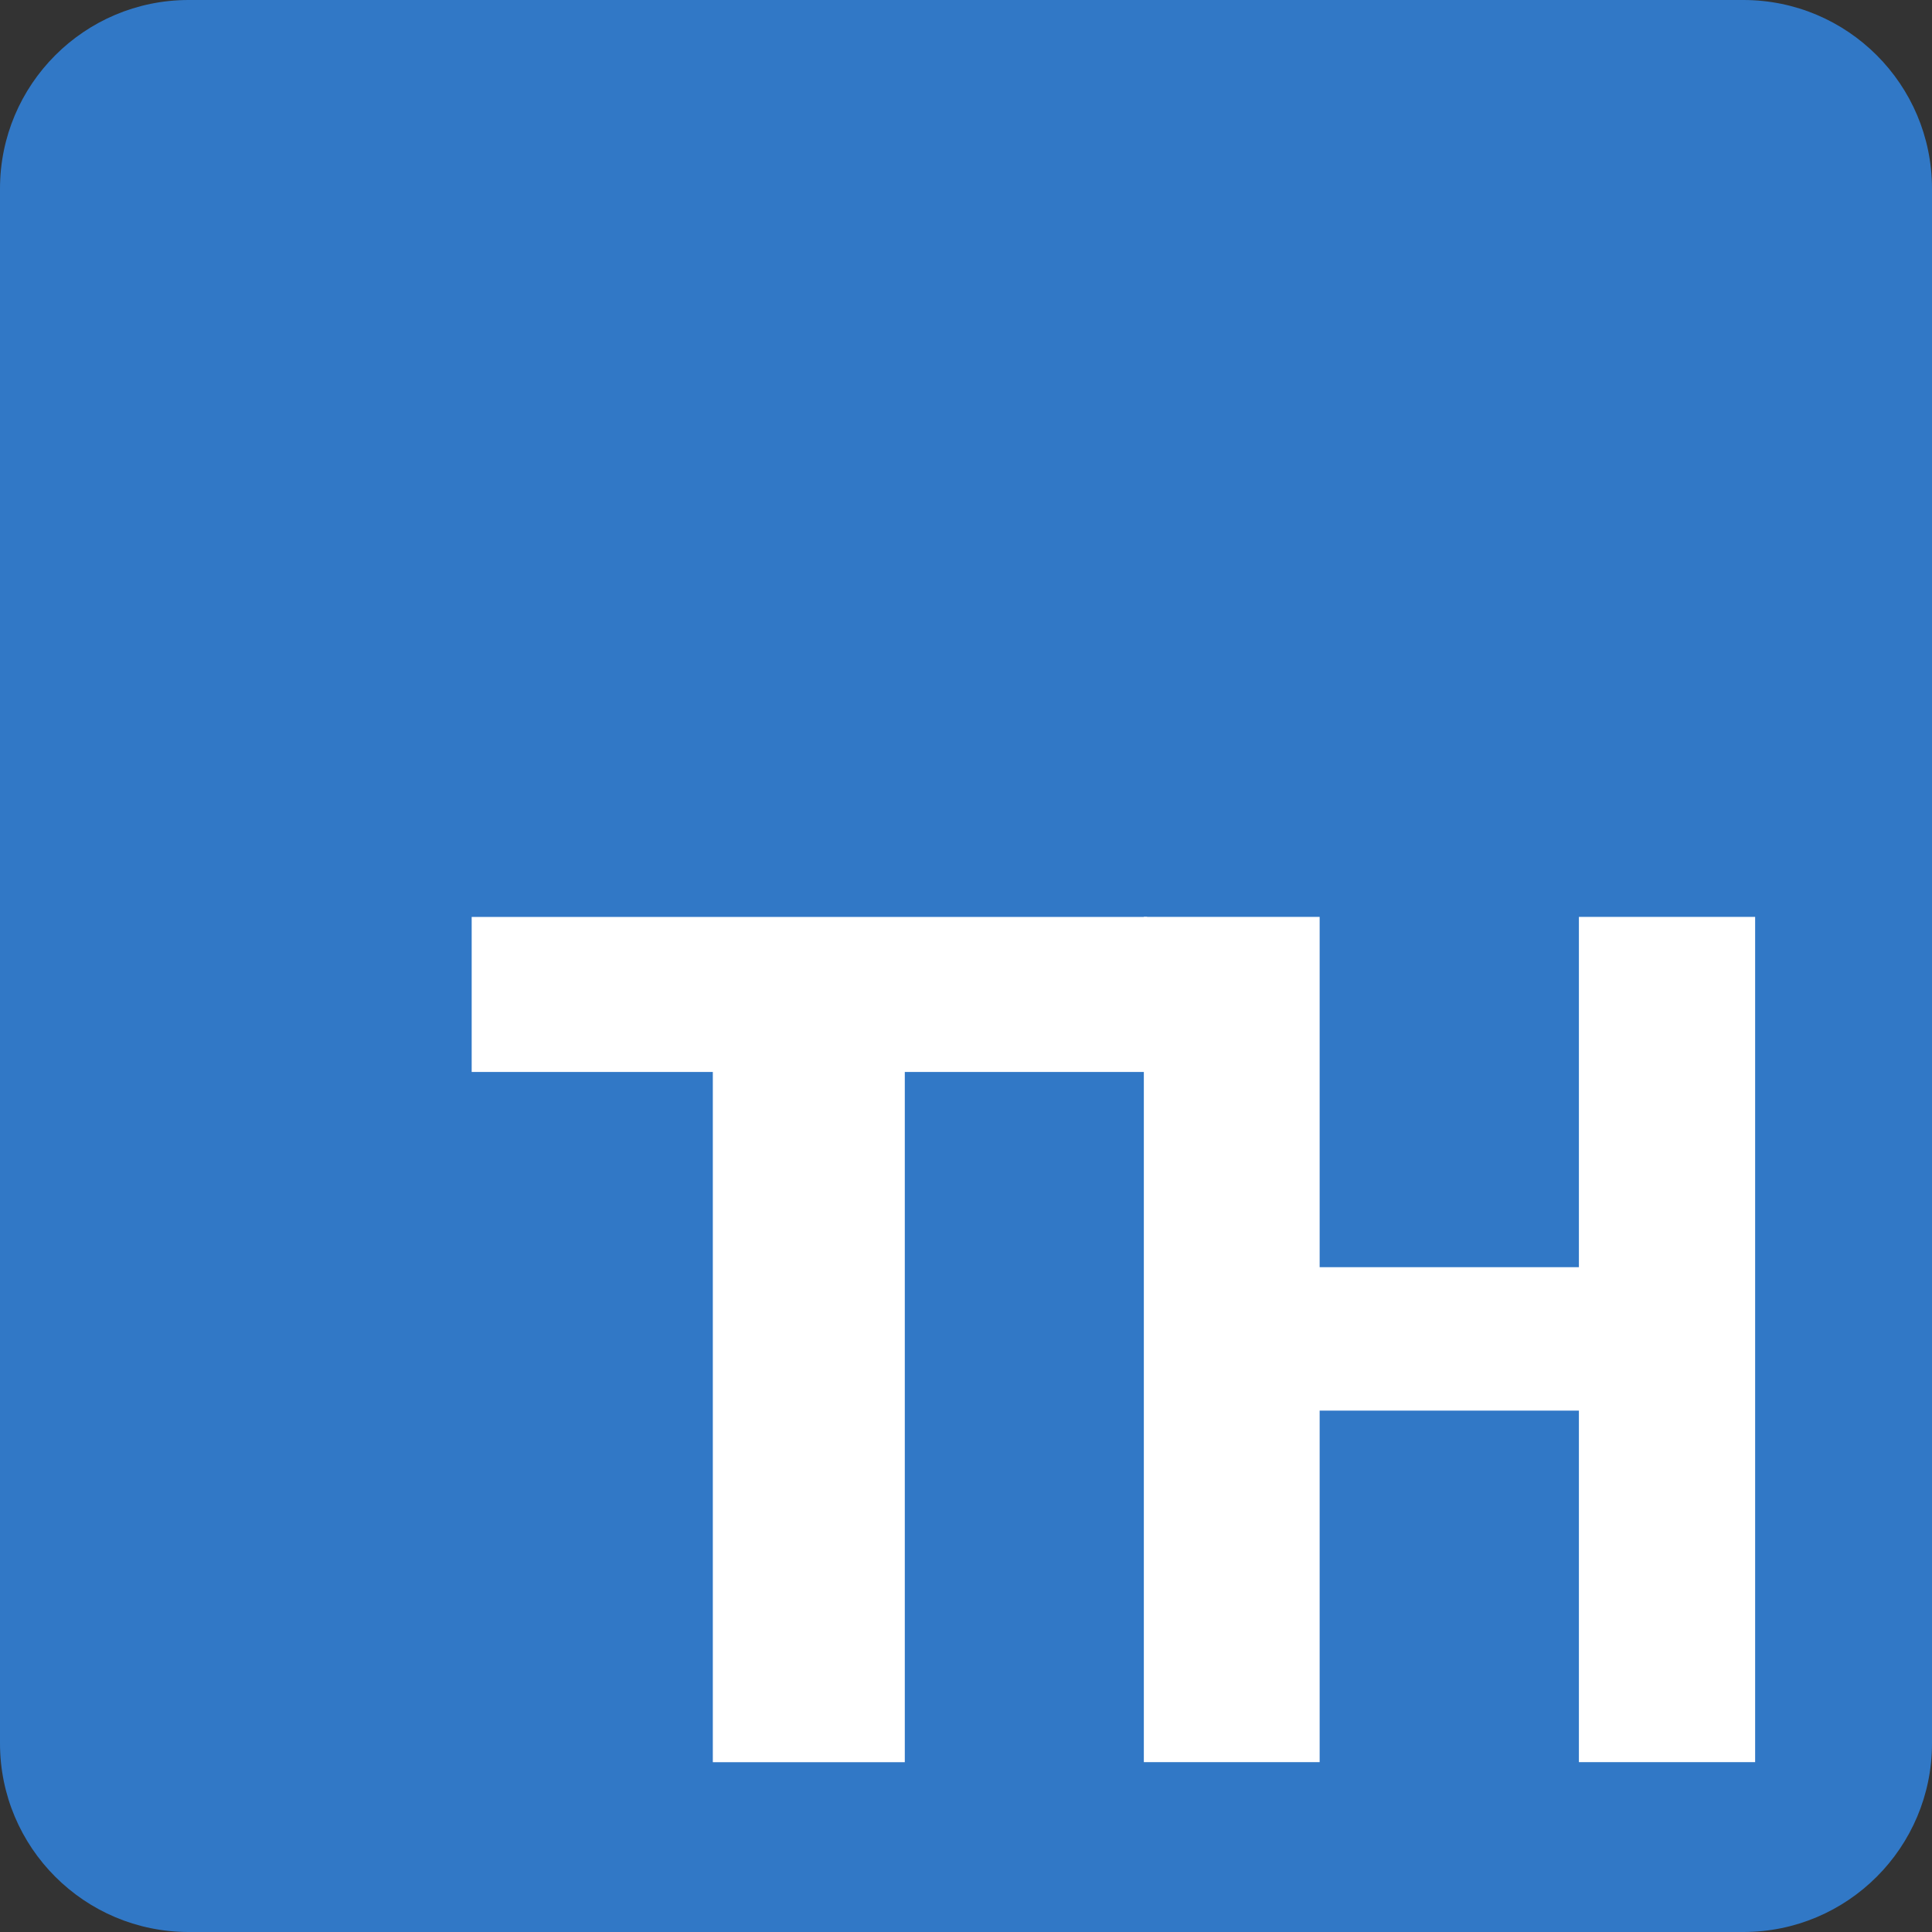 <svg xmlns="http://www.w3.org/2000/svg" width="64" height="64" fill="none" viewBox="0 0 512 512"><rect x="0" y="0" width="512" height="512" fill="#333333" stroke="none"/><g clipPath="url(#clip0_1_2)"><path fill="#3178C6" d="M462 0H50C22.386 0 0 22.386 0 50V462C0 489.614 22.386 512 50 512H462C489.614 512 512 489.614 512 462V50C512 22.386 489.614 0 462 0Z"/><path fill="#fff" fill-rule="evenodd" d="M239.78 284.082H304V243H125V284.082H188.906V467H239.78V284.082Z" clip-rule="evenodd"/><path fill="#fff" d="M303.13 466.986V242.986H349.72V335.818H418.427V242.986H465.13V466.986H418.427V373.827H349.72V466.986H303.13Z"/></g><defs><clipPath id="clip0_1_2"><rect width="512" height="512" fill="#fff"/></clipPath></defs></svg>